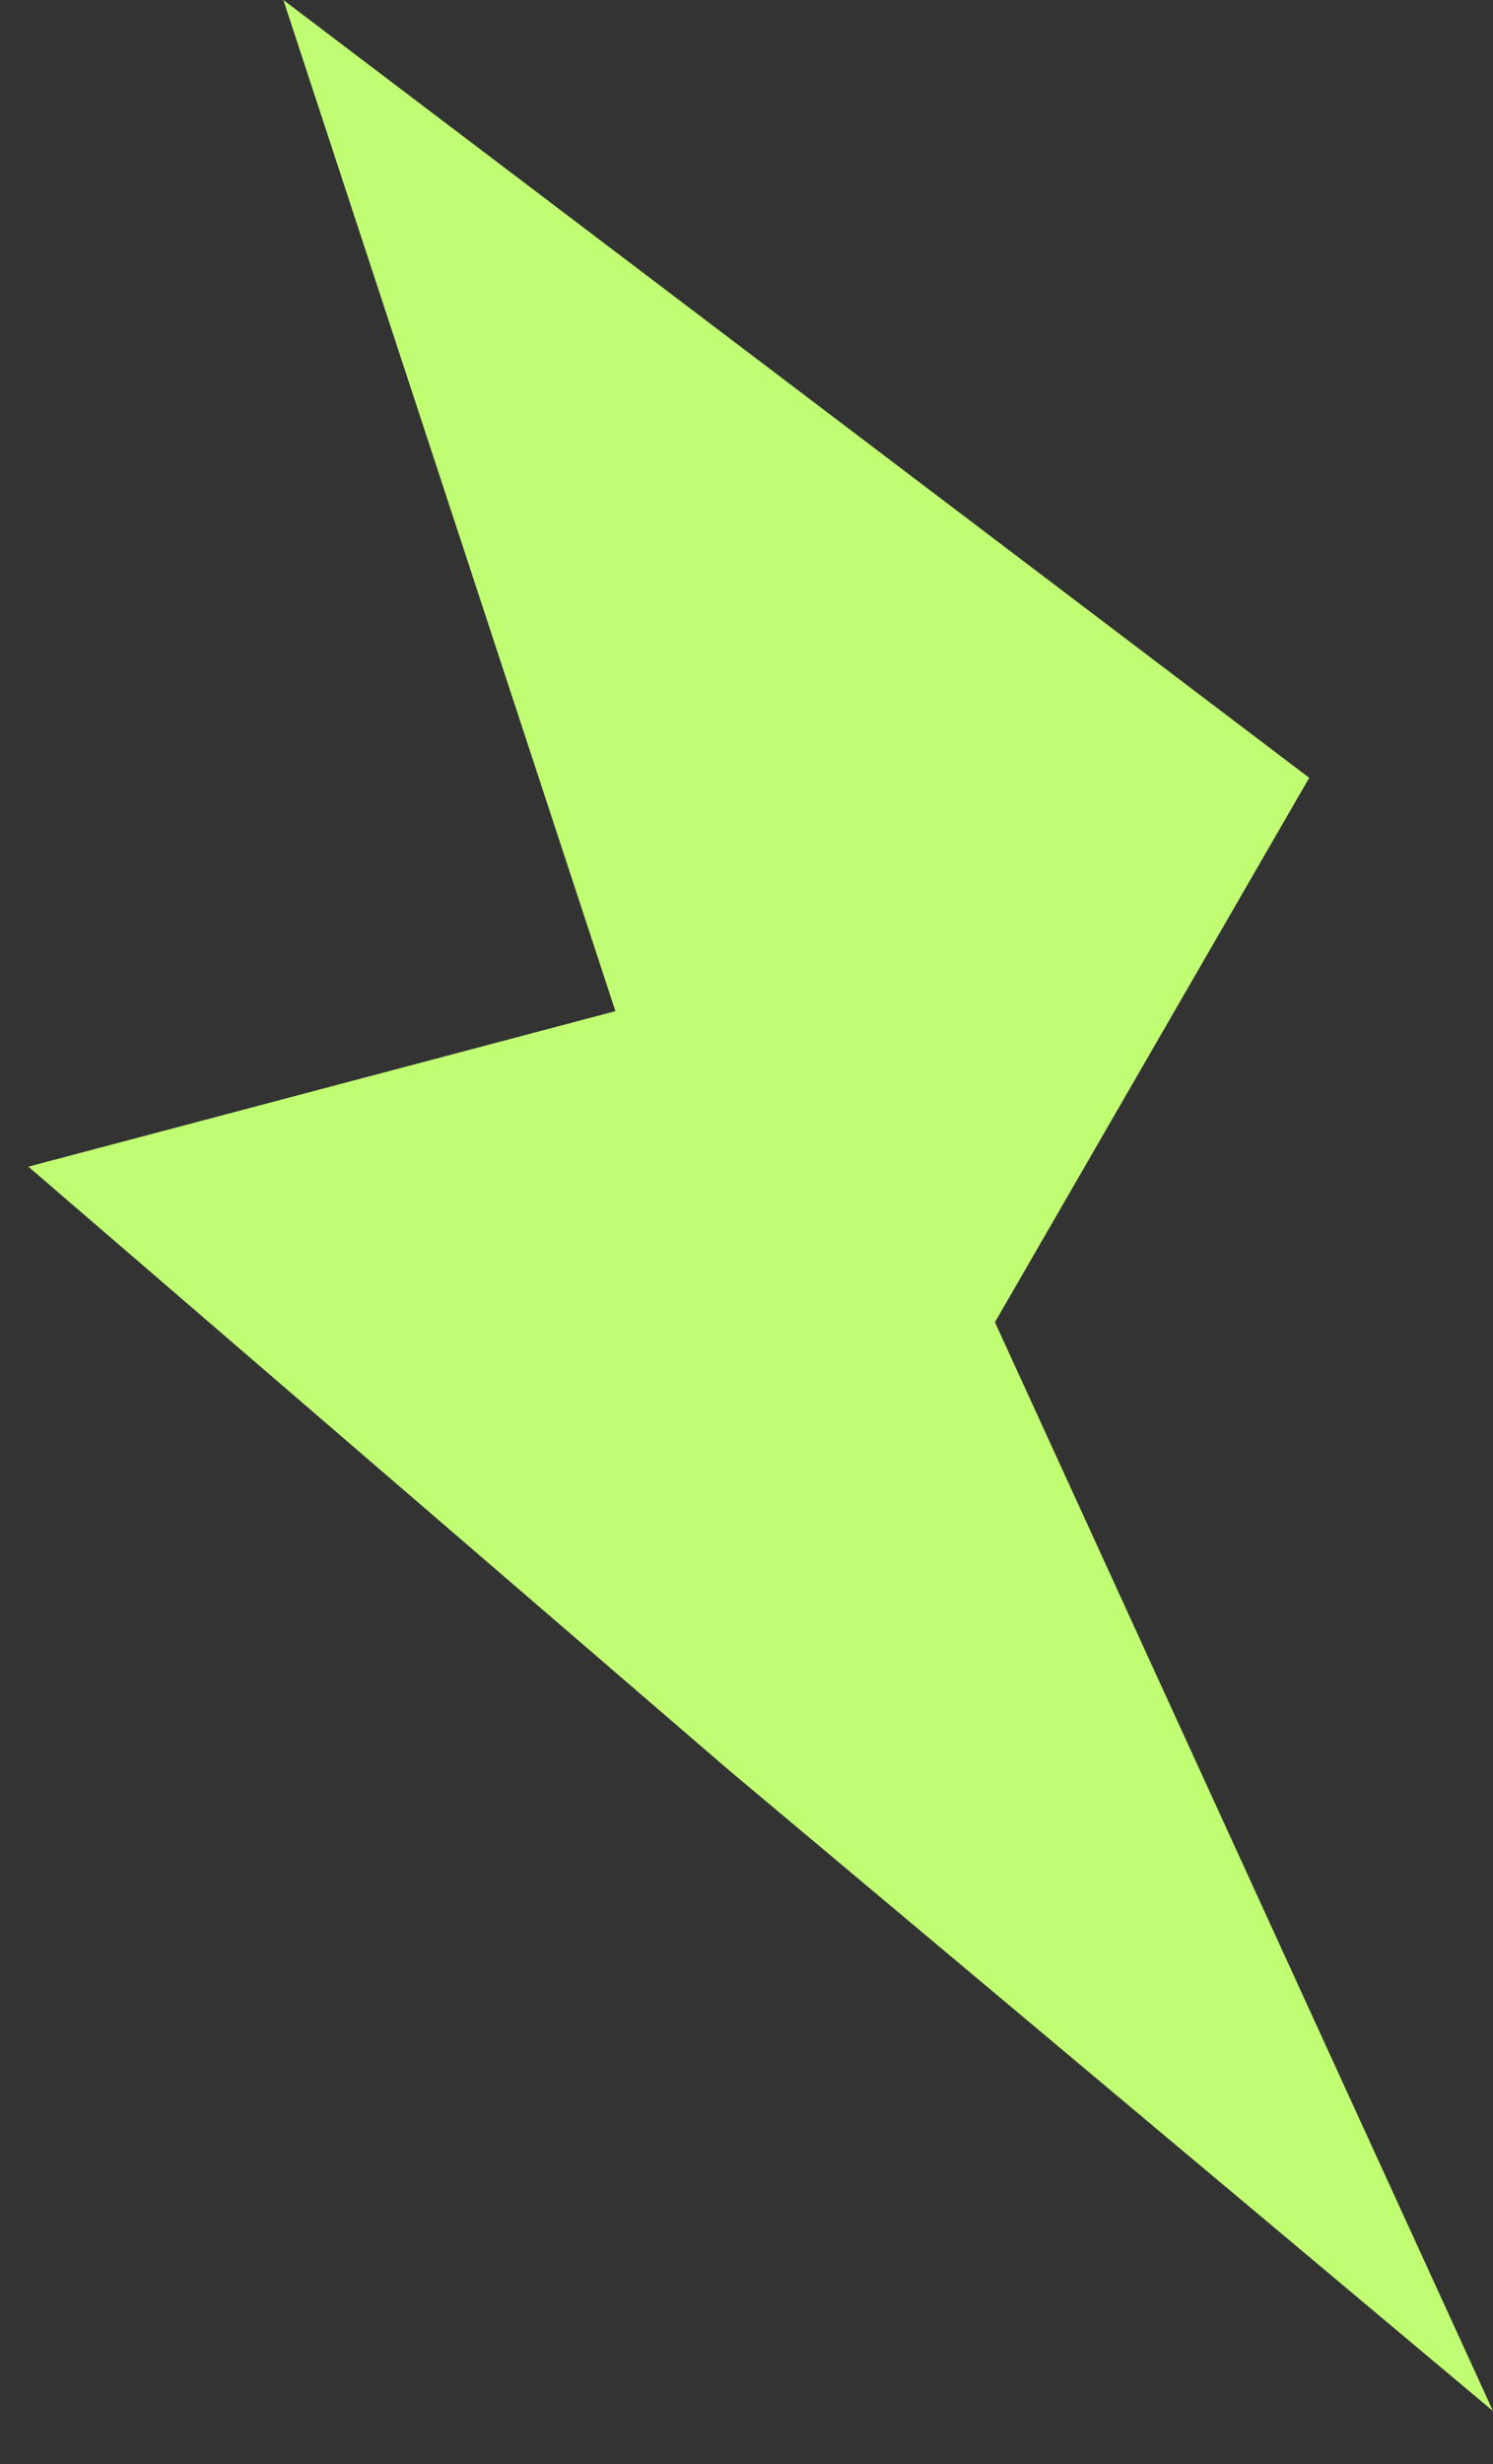 <svg width="20" height="33" viewBox="0 0 20 33" fill="none" xmlns="http://www.w3.org/2000/svg">
<rect x="0" y="0" width="20" height="33" fill="#333333" stroke="none"/>
<path d="M8.244 13.542L3.796 0L17.538 10.417L13.328 17.708L20 32.291L9.753 23.698L0.38 15.625L8.244 13.542Z" fill="#C0FD72"/>
</svg>
